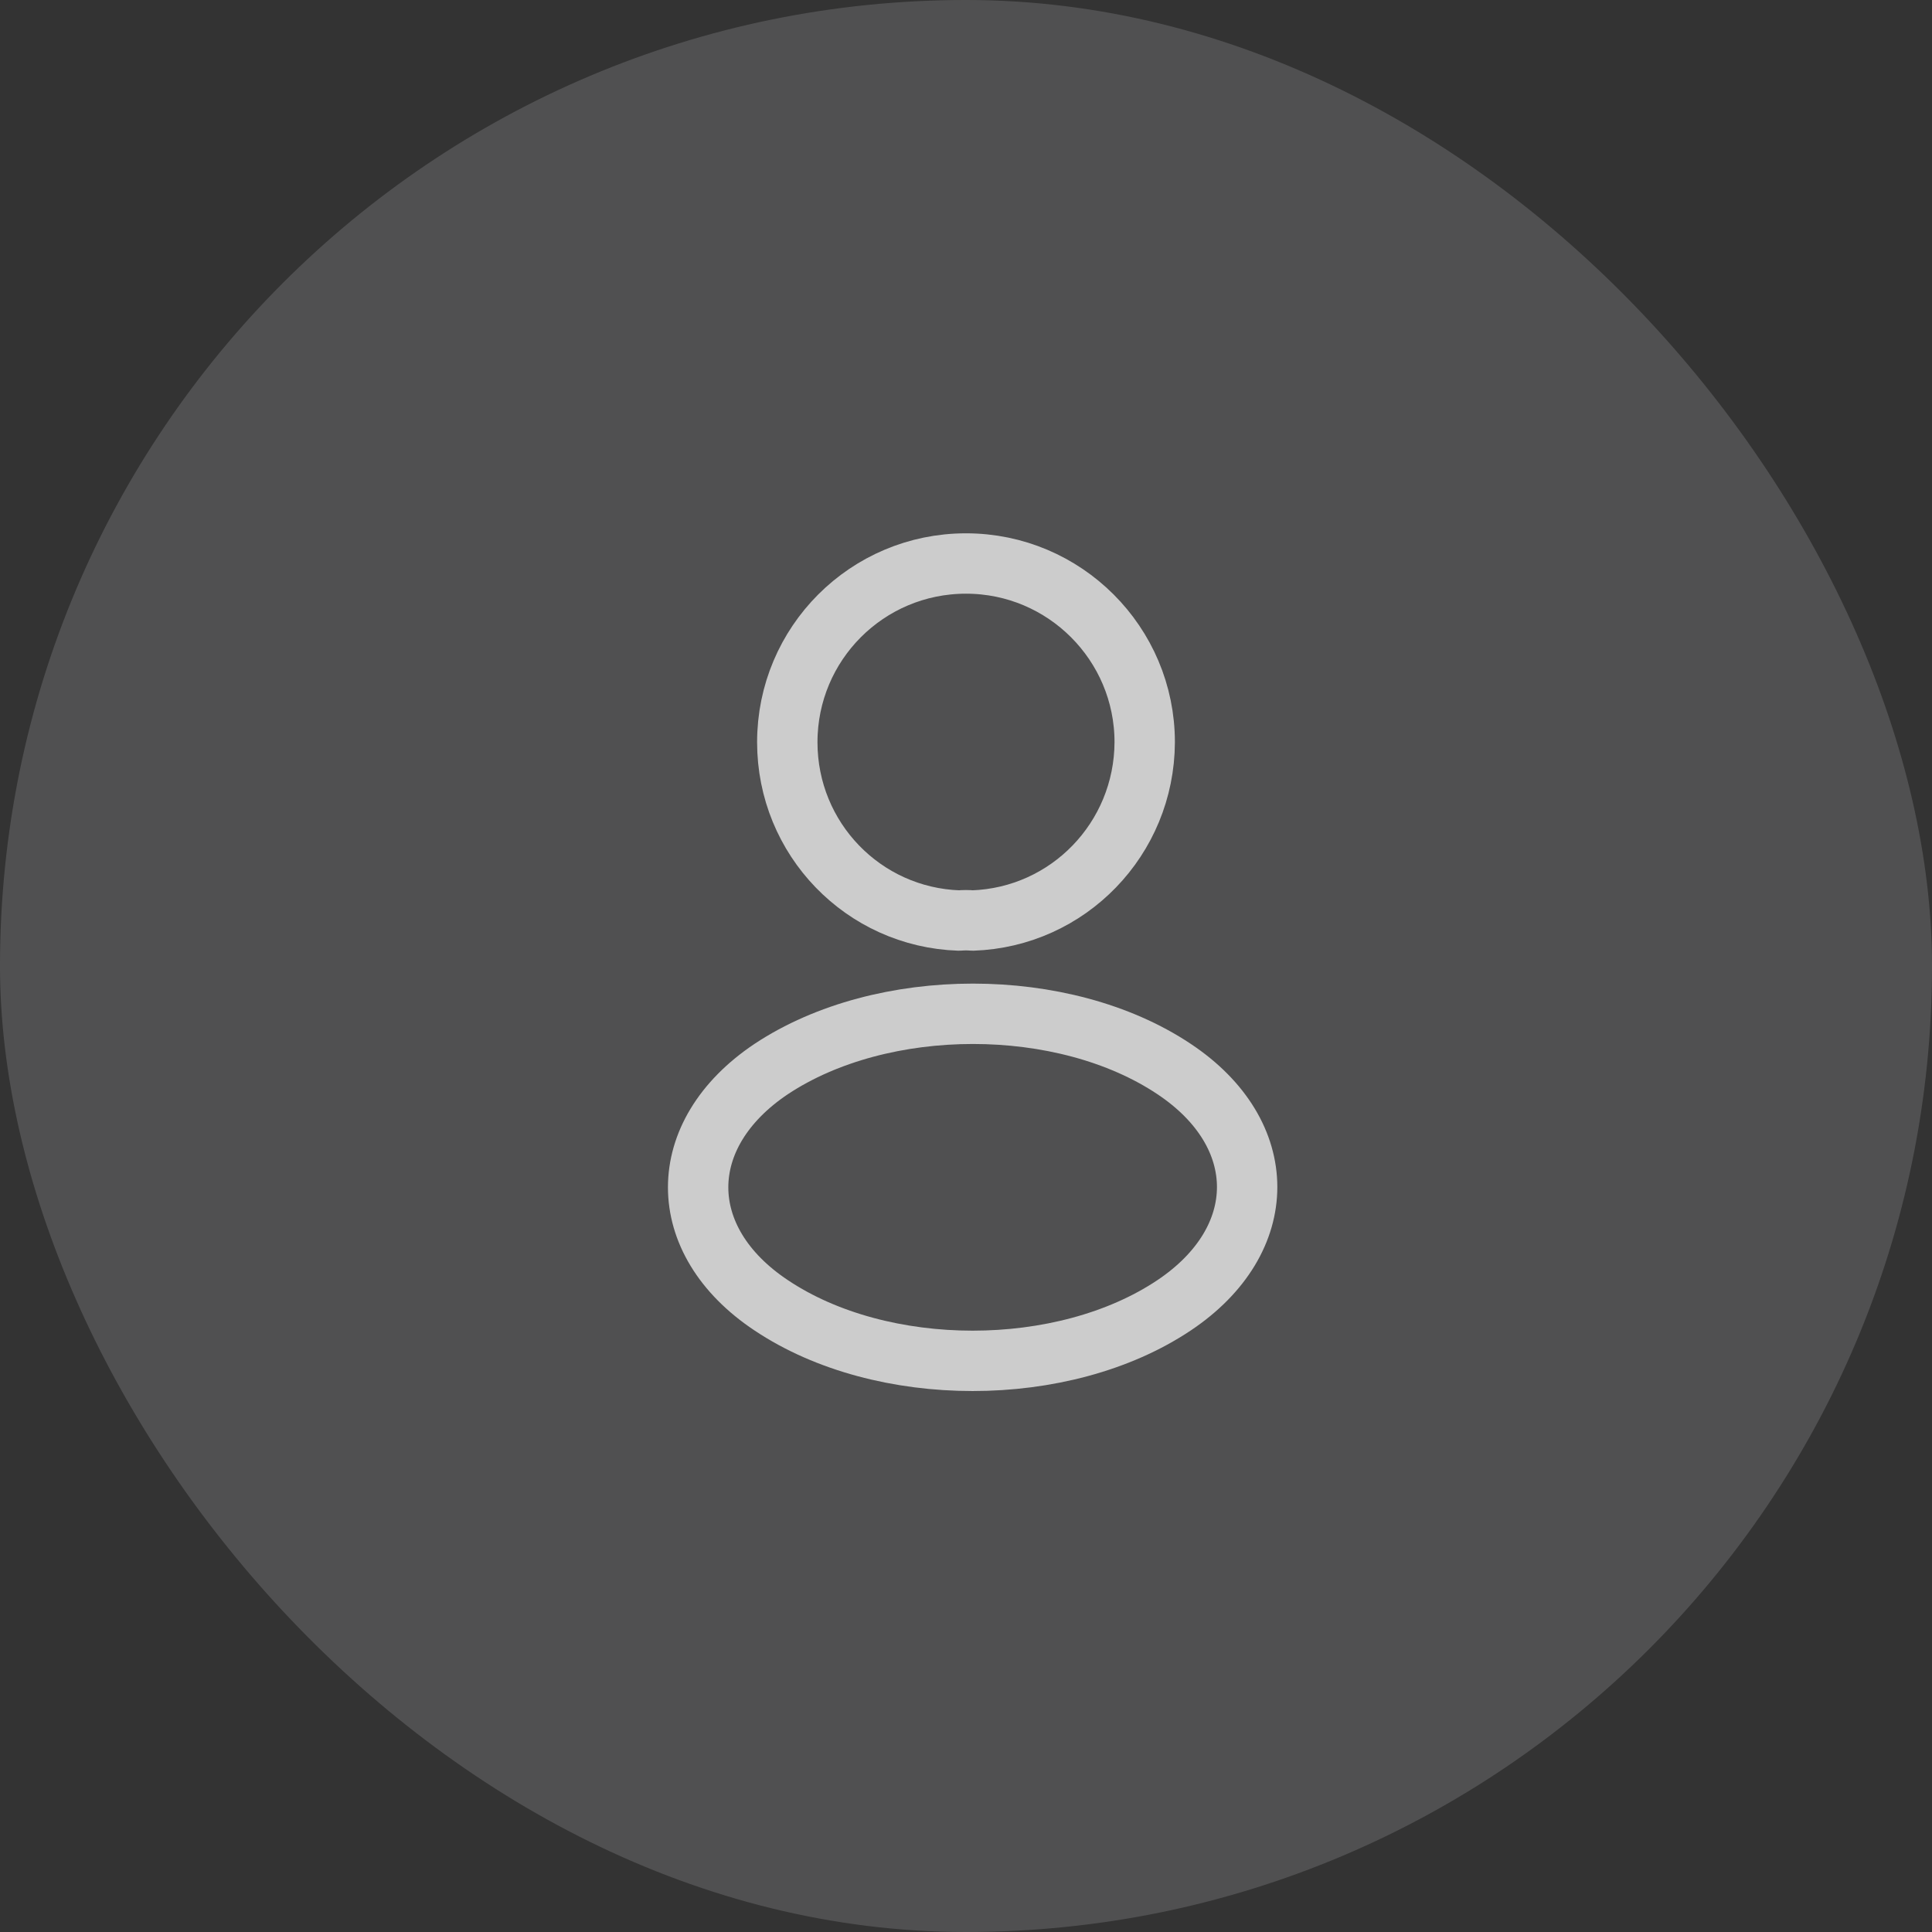 <svg width="180" height="180" viewBox="0 0 180 180" fill="none" xmlns="http://www.w3.org/2000/svg">
<rect x="0" y="0" width="180" height="180" fill="#333333" stroke="none"/>
<rect width="180" height="180" rx="90" fill="#F8F8FF" fill-opacity="0.15"/>
<path d="M90.6 85.763C90.225 85.725 89.775 85.725 89.363 85.763C80.438 85.463 73.35 78.15 73.35 69.15C73.35 59.962 80.775 52.5 90 52.5C99.188 52.5 106.65 59.962 106.65 69.15C106.613 78.15 99.525 85.463 90.6 85.763Z" stroke="#CCCCCC" stroke-width="5.625" stroke-linecap="round" stroke-linejoin="round"/>
<path d="M71.85 99.6C62.775 105.675 62.775 115.575 71.85 121.612C82.162 128.512 99.075 128.512 109.387 121.612C118.462 115.537 118.462 105.638 109.387 99.6C99.112 92.737 82.2 92.737 71.85 99.6Z" stroke="#CCCCCC" stroke-width="5.625" stroke-linecap="round" stroke-linejoin="round"/>
</svg>
